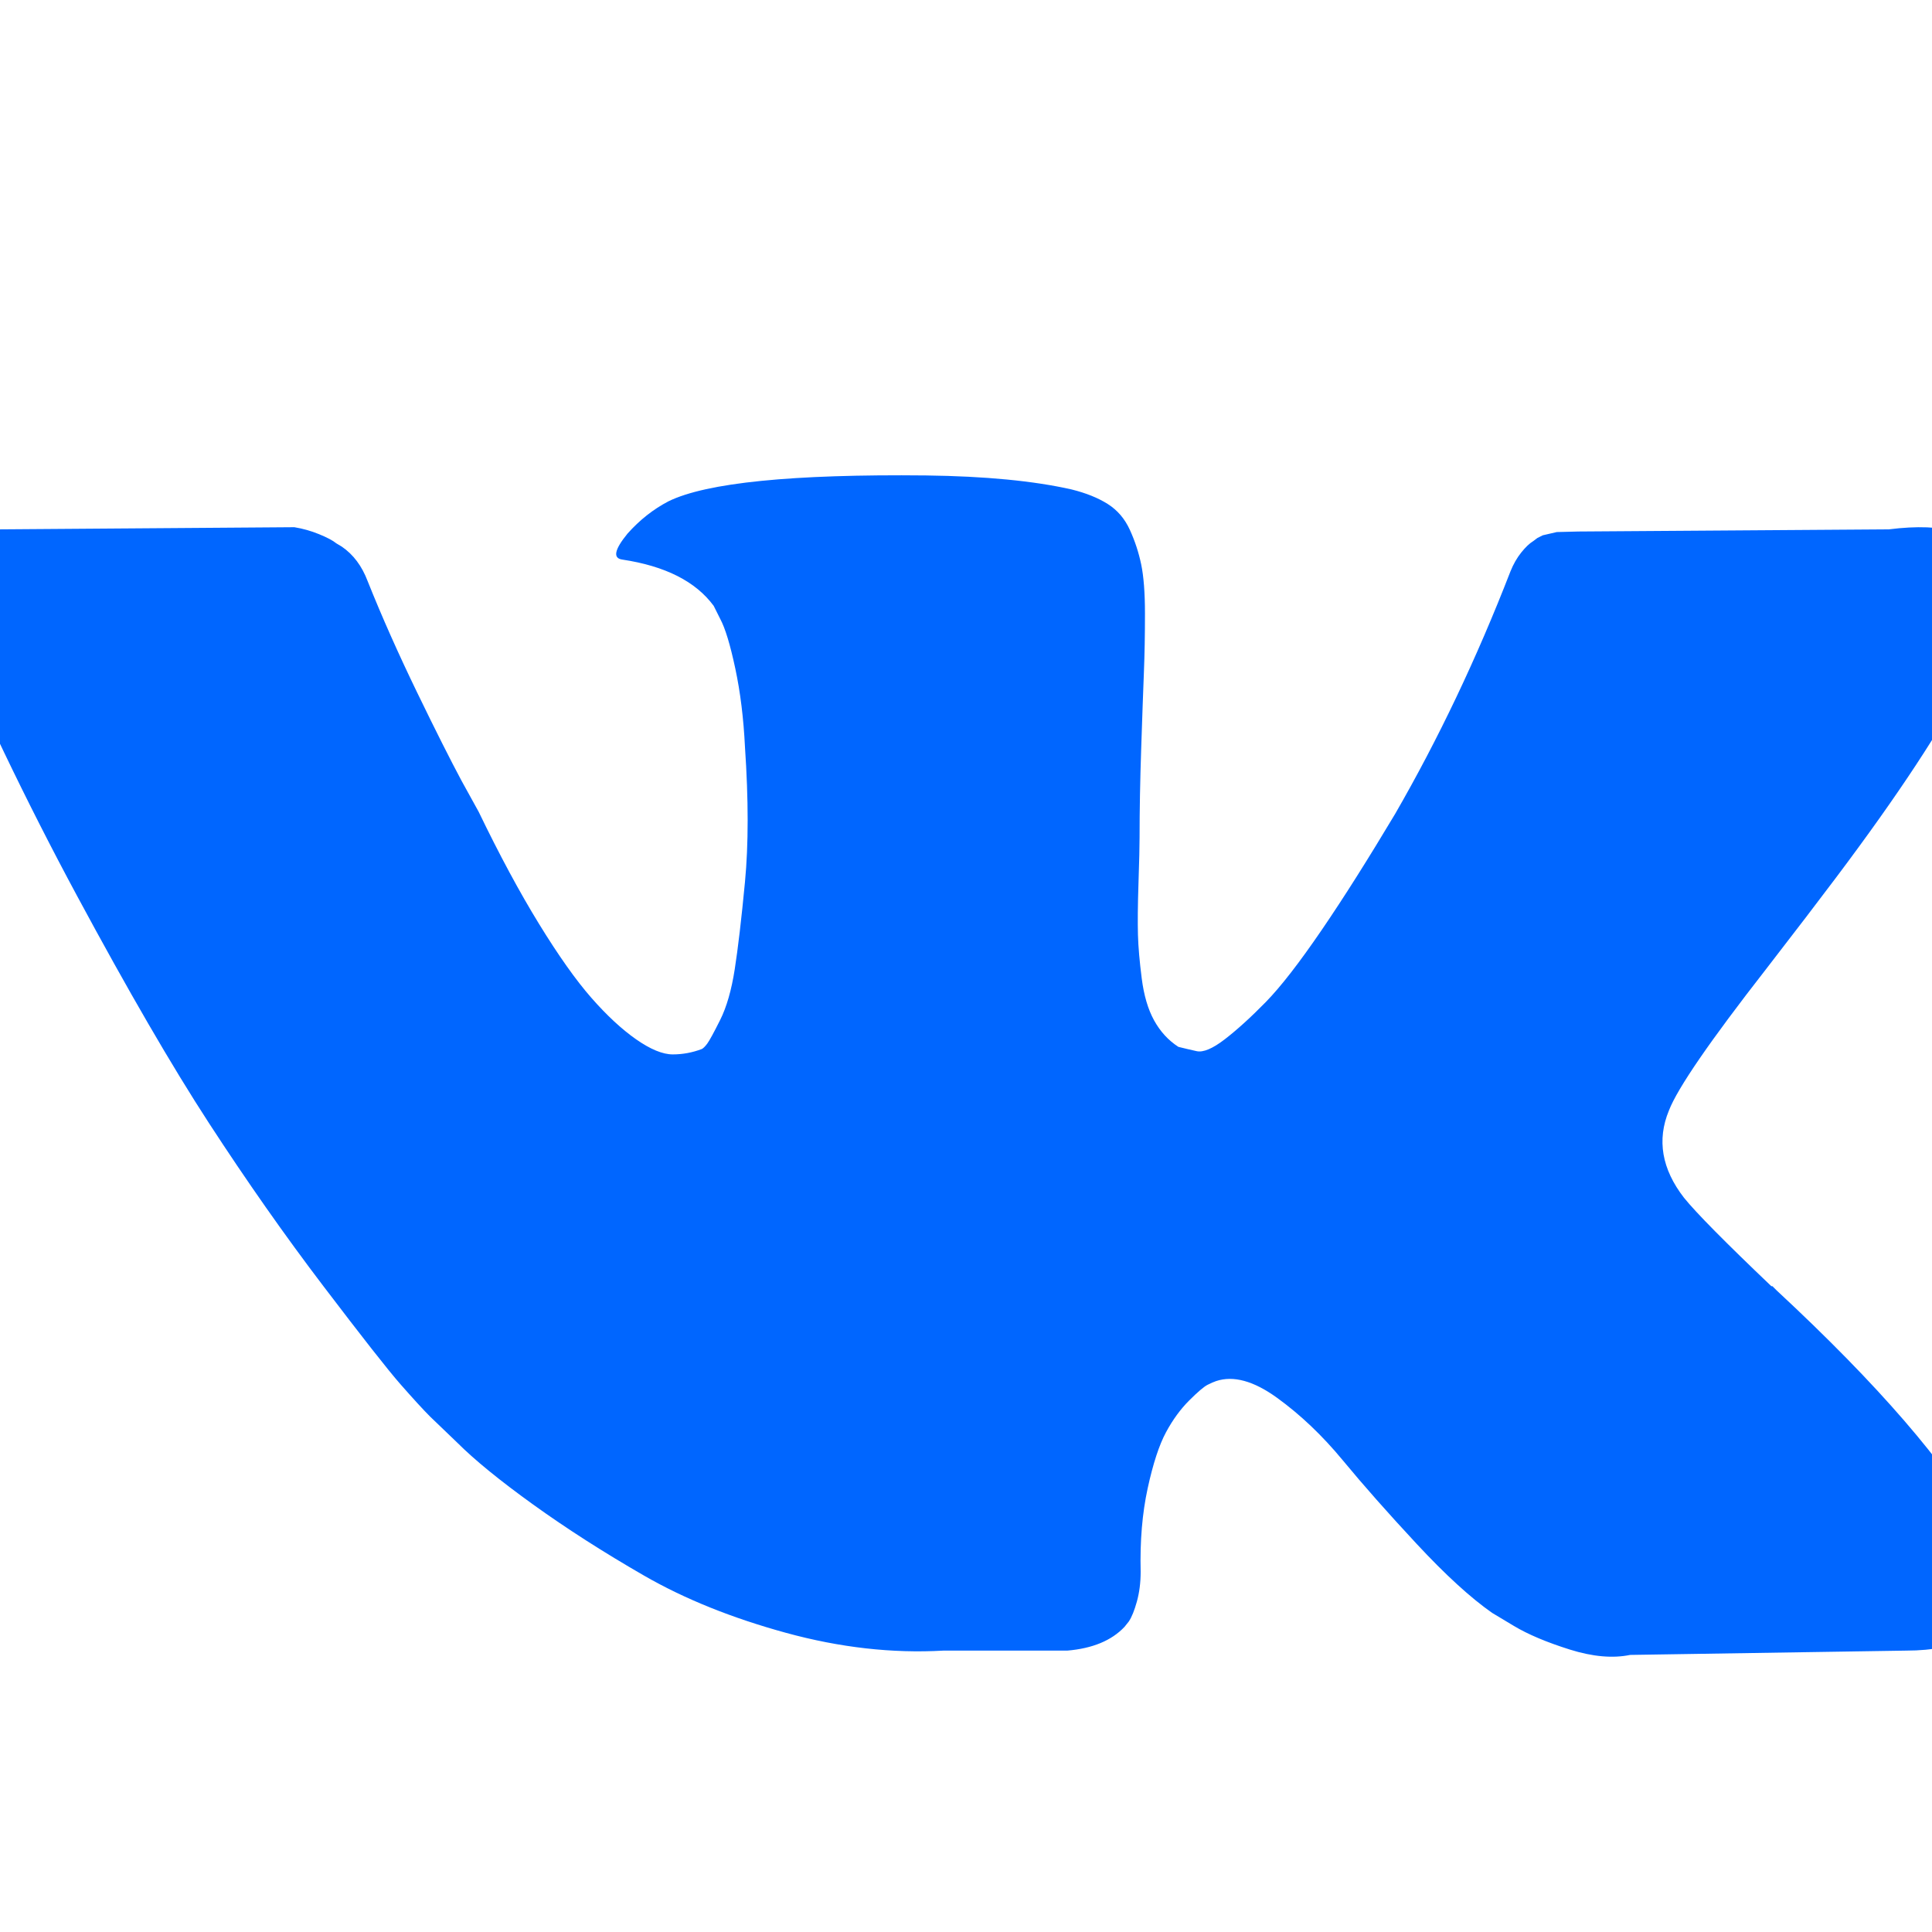 <?xml version="1.0" encoding="utf-8"?>
<!-- Generator: Adobe Illustrator 21.1.0, SVG Export Plug-In . SVG Version: 6.00 Build 0)  -->
<svg version="1.1" id="Layer_1" xmlns="http://www.w3.org/2000/svg" xmlns:xlink="http://www.w3.org/1999/xlink" x="0px" y="0px"
	 viewBox="0 0 1792 1792" style="enable-background:new 0 0 1792 1792;" xml:space="preserve">
<style type="text/css">
	.st0{fill:#0066FF;}
</style>
<path class="st0" d="M1853,520c15.3,42.7-34.7,140.7-150,294c-16,21.3-37.7,49.7-65,85c-52,66.7-82,110.3-90,131
	c-11.3,27.3-6.7,54.3,14,81c11.3,14,38.3,41.3,81,82h1l1,1l1,1l2,2c94,87.3,157.7,161,191,221c2,3.3,4.2,7.5,6.5,12.5
	s4.7,13.8,7,26.5s2.2,24-0.5,34s-11,19.2-25,27.5s-33.7,12.5-59,12.5l-256,4c-16,3.3-34.7,1.7-56-5s-38.7-14-52-22l-20-12
	c-20-14-43.3-35.3-70-64s-49.5-54.5-68.5-77.5s-39.3-42.3-61-58s-40.5-20.8-56.5-15.5c-2,0.7-4.7,1.8-8,3.5s-9,6.5-17,14.5
	s-15.2,17.8-21.5,29.5s-12,29-17,52s-7.2,48.8-6.5,77.5c0,10-1.2,19.2-3.5,27.5s-4.8,14.5-7.5,18.5l-4,5c-12,12.7-29.7,20-53,22H875
	c-47.3,2.7-96-2.8-146-16.5s-93.8-31.3-131.5-53s-72-43.7-103-66S440,1354,424,1338l-25-24c-6.7-6.7-15.8-16.7-27.5-30
	s-35.5-43.7-71.5-91s-71.3-97.7-106-151c-34.7-53.3-75.5-123.7-122.5-211S-19,653-59,559c-4-10.7-6-19.7-6-27s1-12.7,3-16l4-6
	c10-12.7,29-19,57-19l274-2c8,1.3,15.7,3.5,23,6.5s12.7,5.8,16,8.5l5,3c10.7,7.3,18.7,18,24,32c13.3,33.3,28.7,67.8,46,103.5
	s31,62.8,41,81.5l16,29c19.3,40,38,74.7,56,104s34.2,52.2,48.5,68.5s28.2,29.2,41.5,38.5s24.7,14,34,14s18.3-1.7,27-5
	c1.3-0.7,3-2.3,5-5s6-10,12-22s10.5-27.7,13.5-47s6.2-46.3,9.5-81s3.3-76.3,0-125c-1.3-26.7-4.3-51-9-73s-9.3-37.3-14-46l-6-12
	c-16.7-22.7-45-37-85-43c-8.7-1.3-7-9.3,5-24c11.3-12.7,24-22.7,38-30c35.3-17.3,115-25.3,239-24c54.7,0.7,99.7,5,135,13
	c13.3,3.3,24.5,7.8,33.5,13.5s15.8,13.7,20.5,24s8.2,21,10.5,32s3.5,26.2,3.5,45.5s-0.3,37.7-1,55s-1.5,40.8-2.5,70.5
	s-1.5,57.2-1.5,82.5c0,7.3-0.3,21.3-1,42s-0.8,36.7-0.5,48s1.5,24.8,3.5,40.5s5.8,28.7,11.5,39s13.2,18.5,22.5,24.5
	c5.3,1.3,11,2.7,17,4s14.7-2.3,26-11s24-20.2,38-34.5s31.3-36.7,52-67s43.3-66.2,68-107.5c40-69.3,75.7-144.3,107-225
	c2.7-6.7,6-12.5,10-17.5s7.7-8.5,11-10.5l4-3l5-2.5l13-3l20-0.5l288-2c26-3.3,47.3-2.5,64,2.5s27,10.5,31,16.5L1853,520z"/>
</svg>
